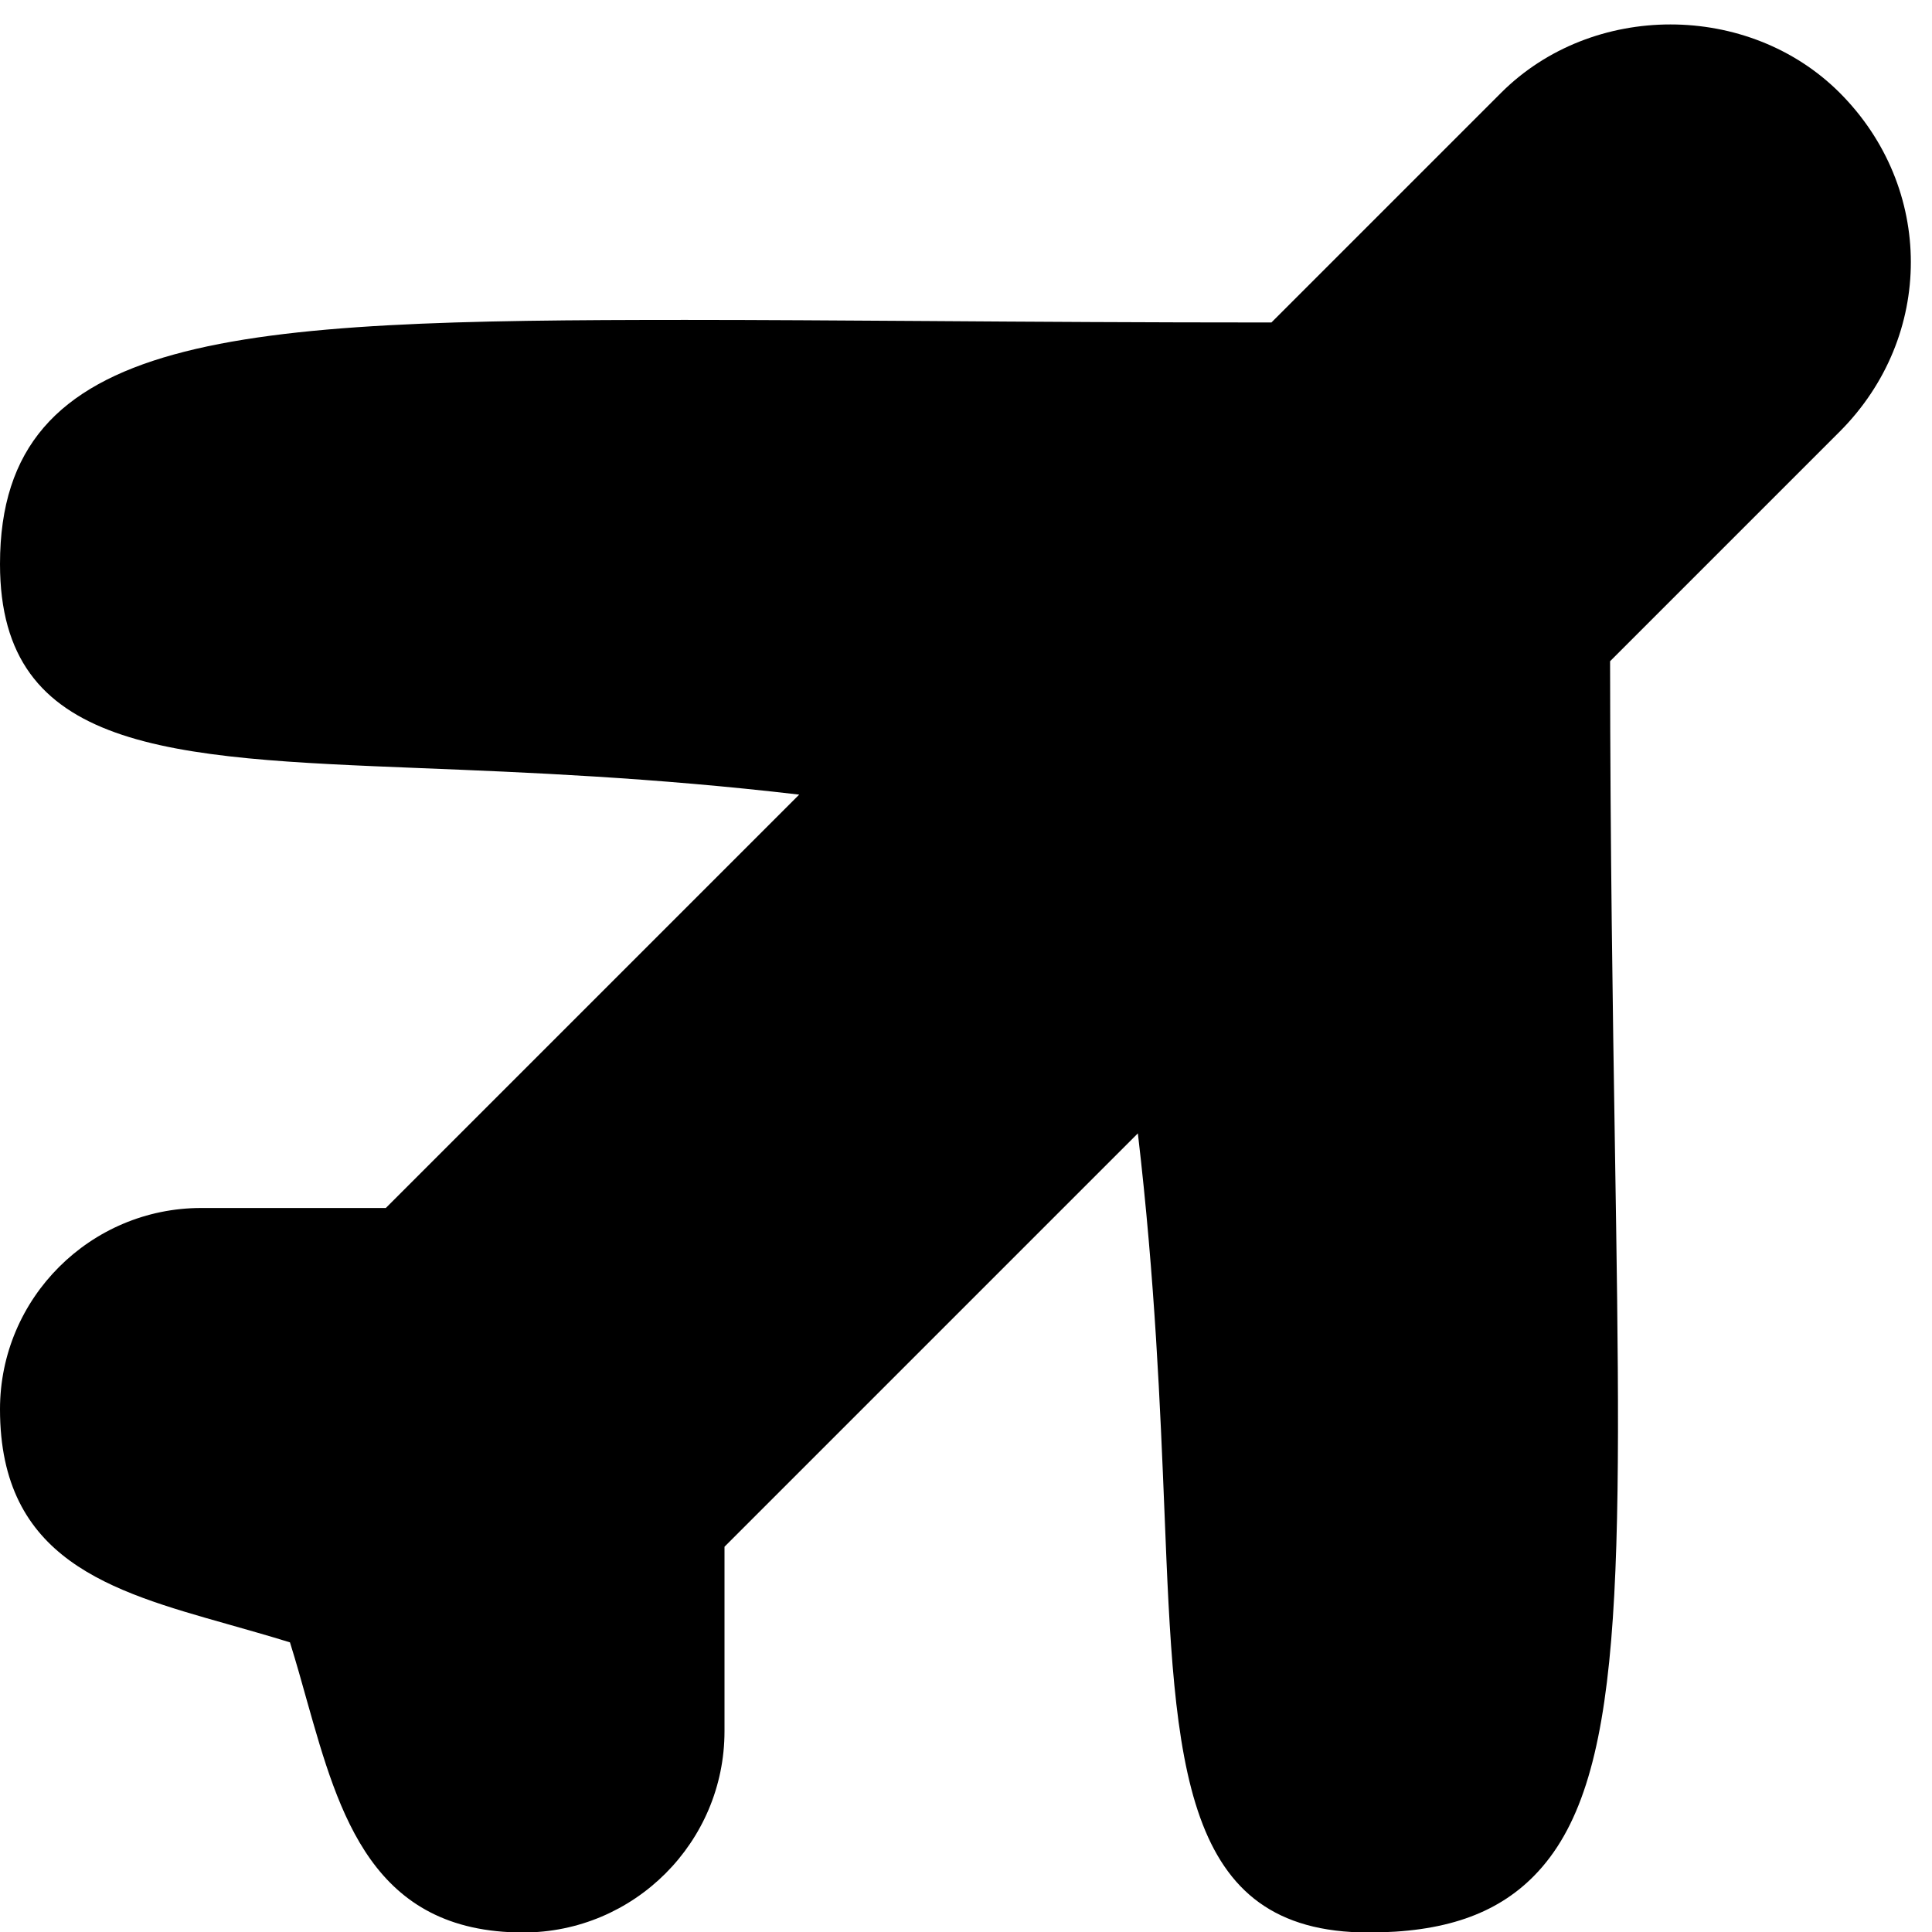 <?xml version="1.0" encoding="utf-8"?>
<!-- Generator: Adobe Illustrator 19.2.0, SVG Export Plug-In . SVG Version: 6.00 Build 0)  -->
<svg version="1.1" xmlns="http://www.w3.org/2000/svg" xmlns:xlink="http://www.w3.org/1999/xlink" x="0px" y="0px" width="24px"
	 height="24px" viewBox="0 0 24 24" enable-background="new 0 0 24 24" xml:space="preserve">
<g id="Filled_Icons">
	<path d="M22.854,1.153c-1.132-1.132-3.073-1.133-4.207,0l-2.853,2.853c-1.566,0-2.984-0.009-4.268-0.018
		c-1.101-0.007-2.102-0.014-3.01-0.014C2.92,3.975,0,4.109,0,7.006c0,2.327,2.078,2.41,5.225,2.536
		c1.306,0.052,2.884,0.116,4.703,0.329l-5.135,5.135H2.5c-1.378,0-2.5,1.122-2.5,2.5c0,1.87,1.374,2.259,2.828,2.67
		c0.247,0.071,0.507,0.143,0.774,0.226c0.078,0.25,0.147,0.496,0.213,0.733c0.399,1.411,0.811,2.871,2.685,2.871
		c1.378,0,2.5-1.121,2.5-2.5v-2.292l5.135-5.135c0.214,1.826,0.278,3.406,0.331,4.714c0.126,3.14,0.209,5.213,2.534,5.213
		c0.931,0,1.584-0.224,2.056-0.703c1.13-1.148,1.091-3.629,1.005-9.066c-0.027-1.705-0.058-3.698-0.06-6.023l2.854-2.854
		C24.032,4.179,24.031,2.332,22.854,1.153z"/>
</g>
<g id="invisible_shape">
	<rect fill="none" width="24" height="24"/>
</g>
</svg>
